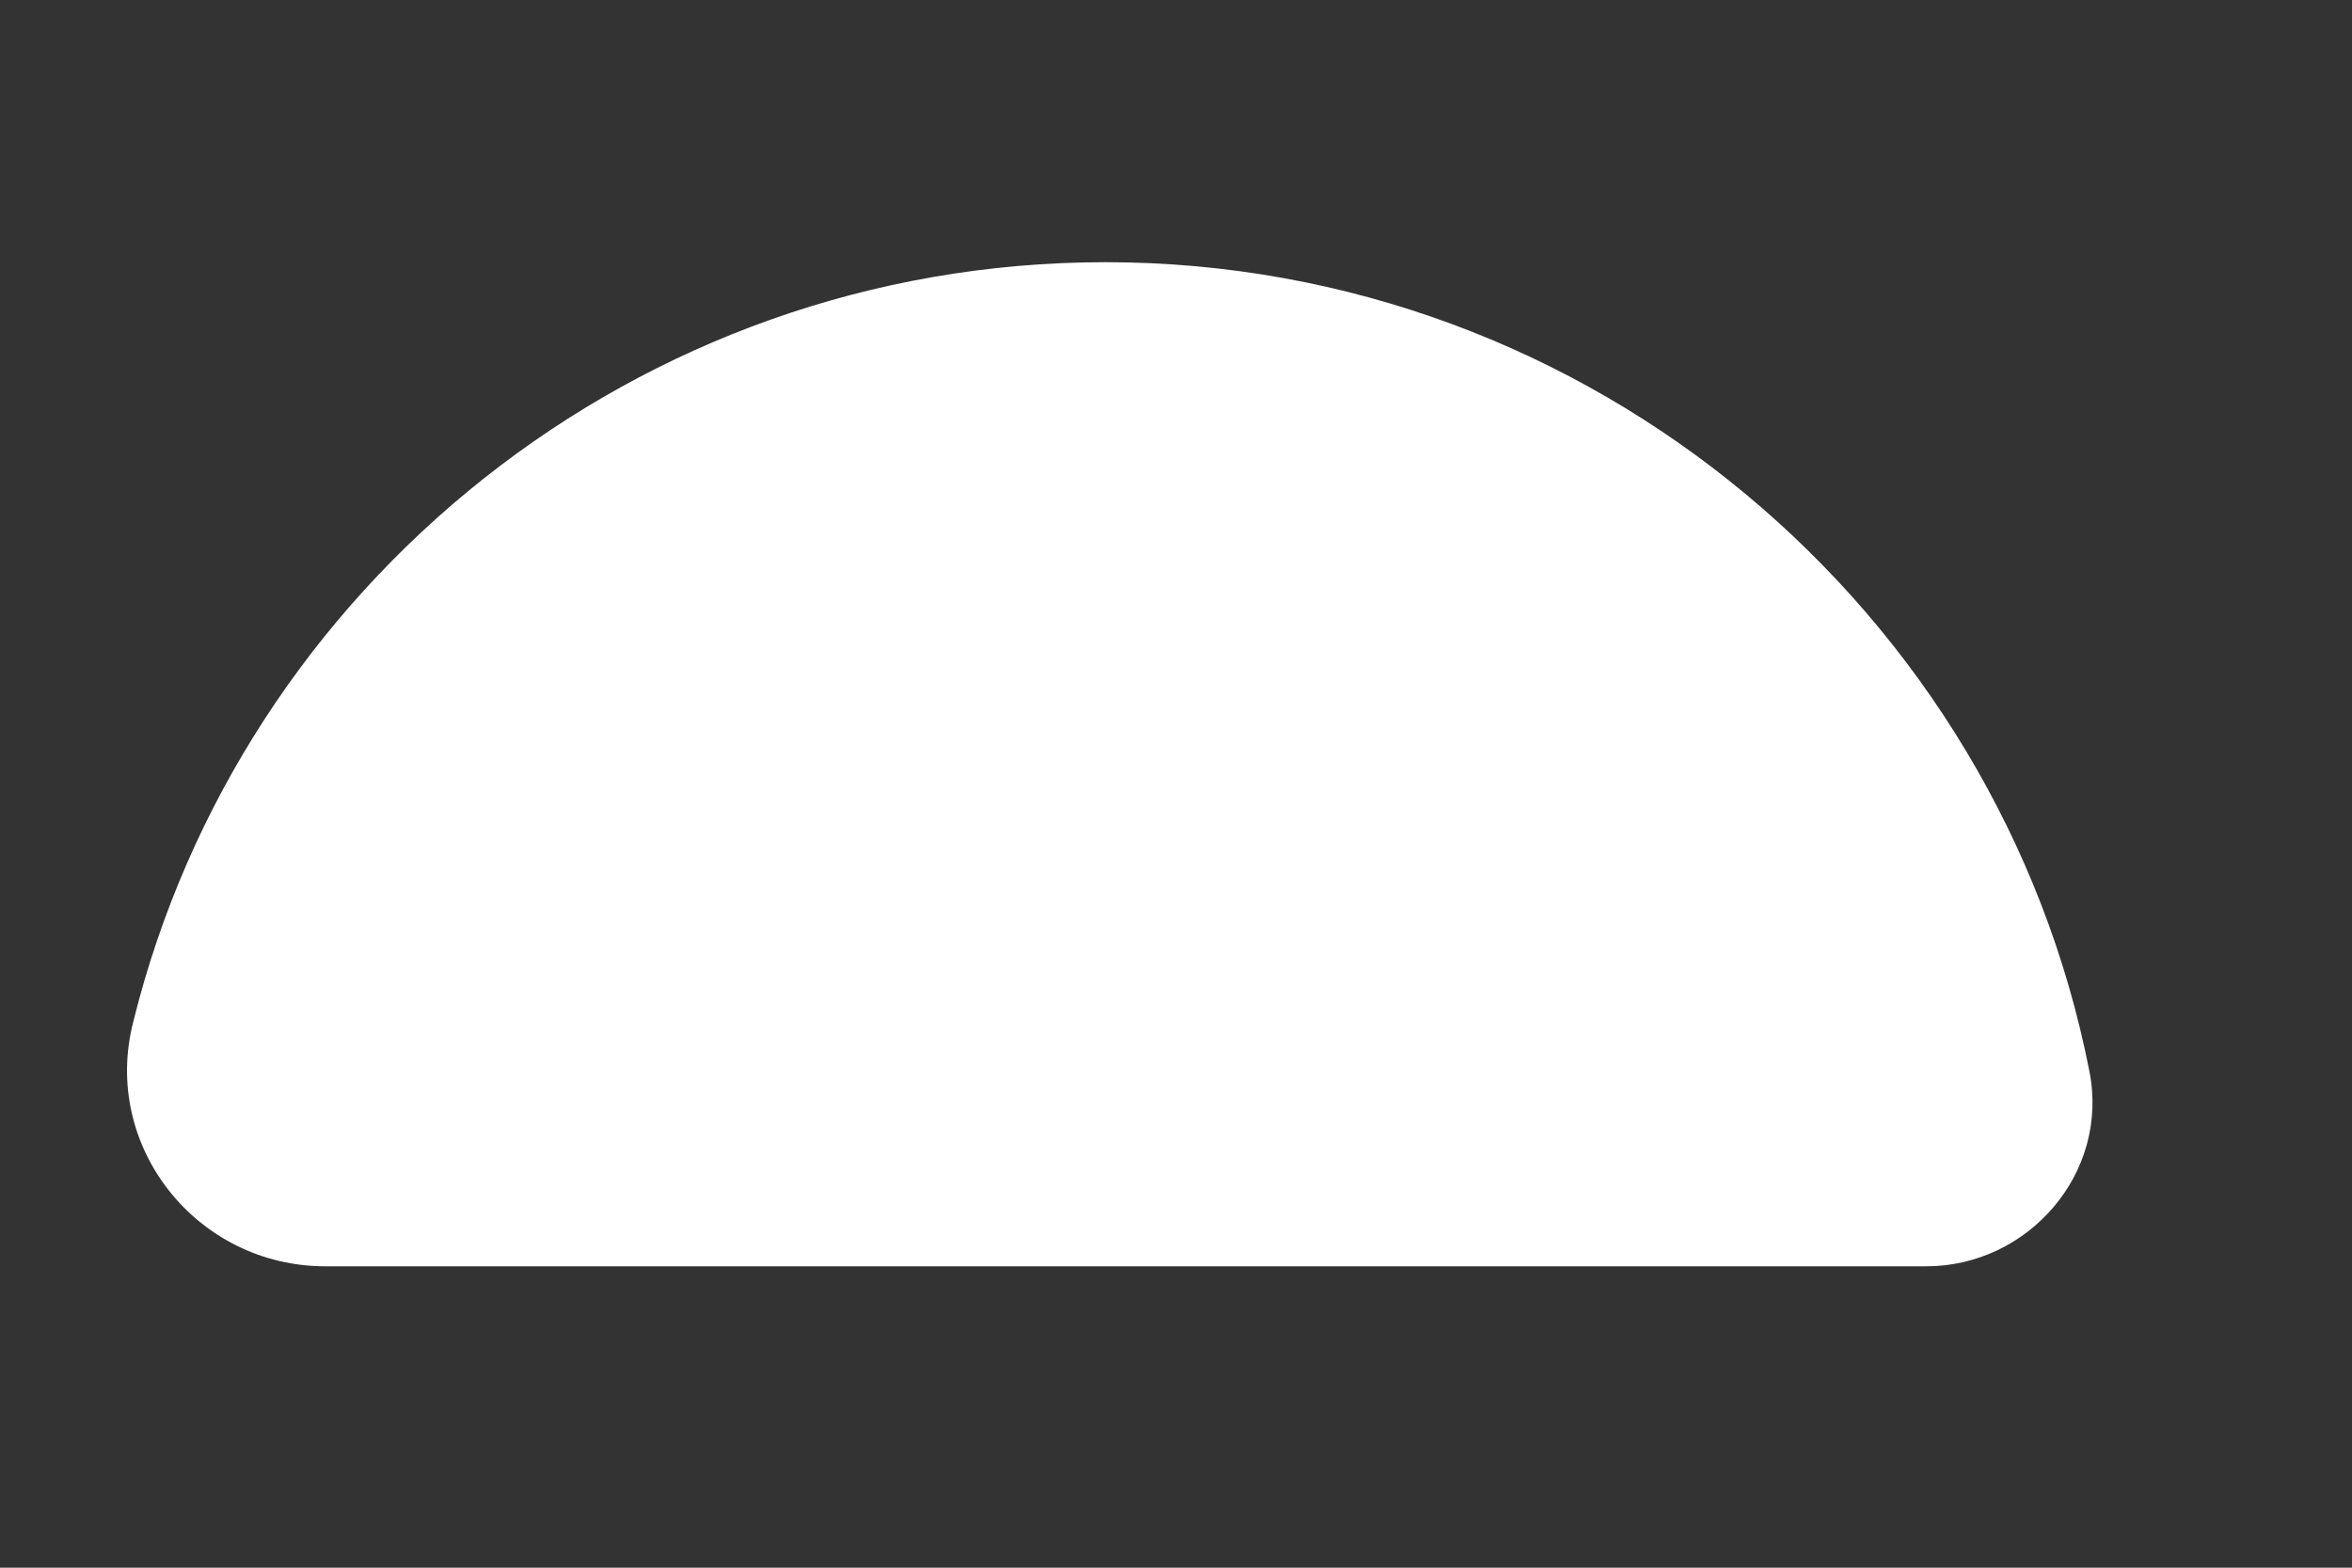 <?xml version="1.0" encoding="UTF-8" standalone="no"?><svg width='6' height='4' viewBox='0 0 6 4' fill='none' xmlns='http://www.w3.org/2000/svg'>
<rect x="0" y="0" width="6" height="4" fill="#333333" stroke="none"/>
<path d='M2.82 0.669C1.625 0.669 0.615 1.493 0.34 2.607C0.258 2.926 0.503 3.231 0.83 3.231H4.914C5.174 3.231 5.382 2.993 5.33 2.733C5.1 1.56 4.06 0.669 2.82 0.669Z' fill='white'/>
</svg>
